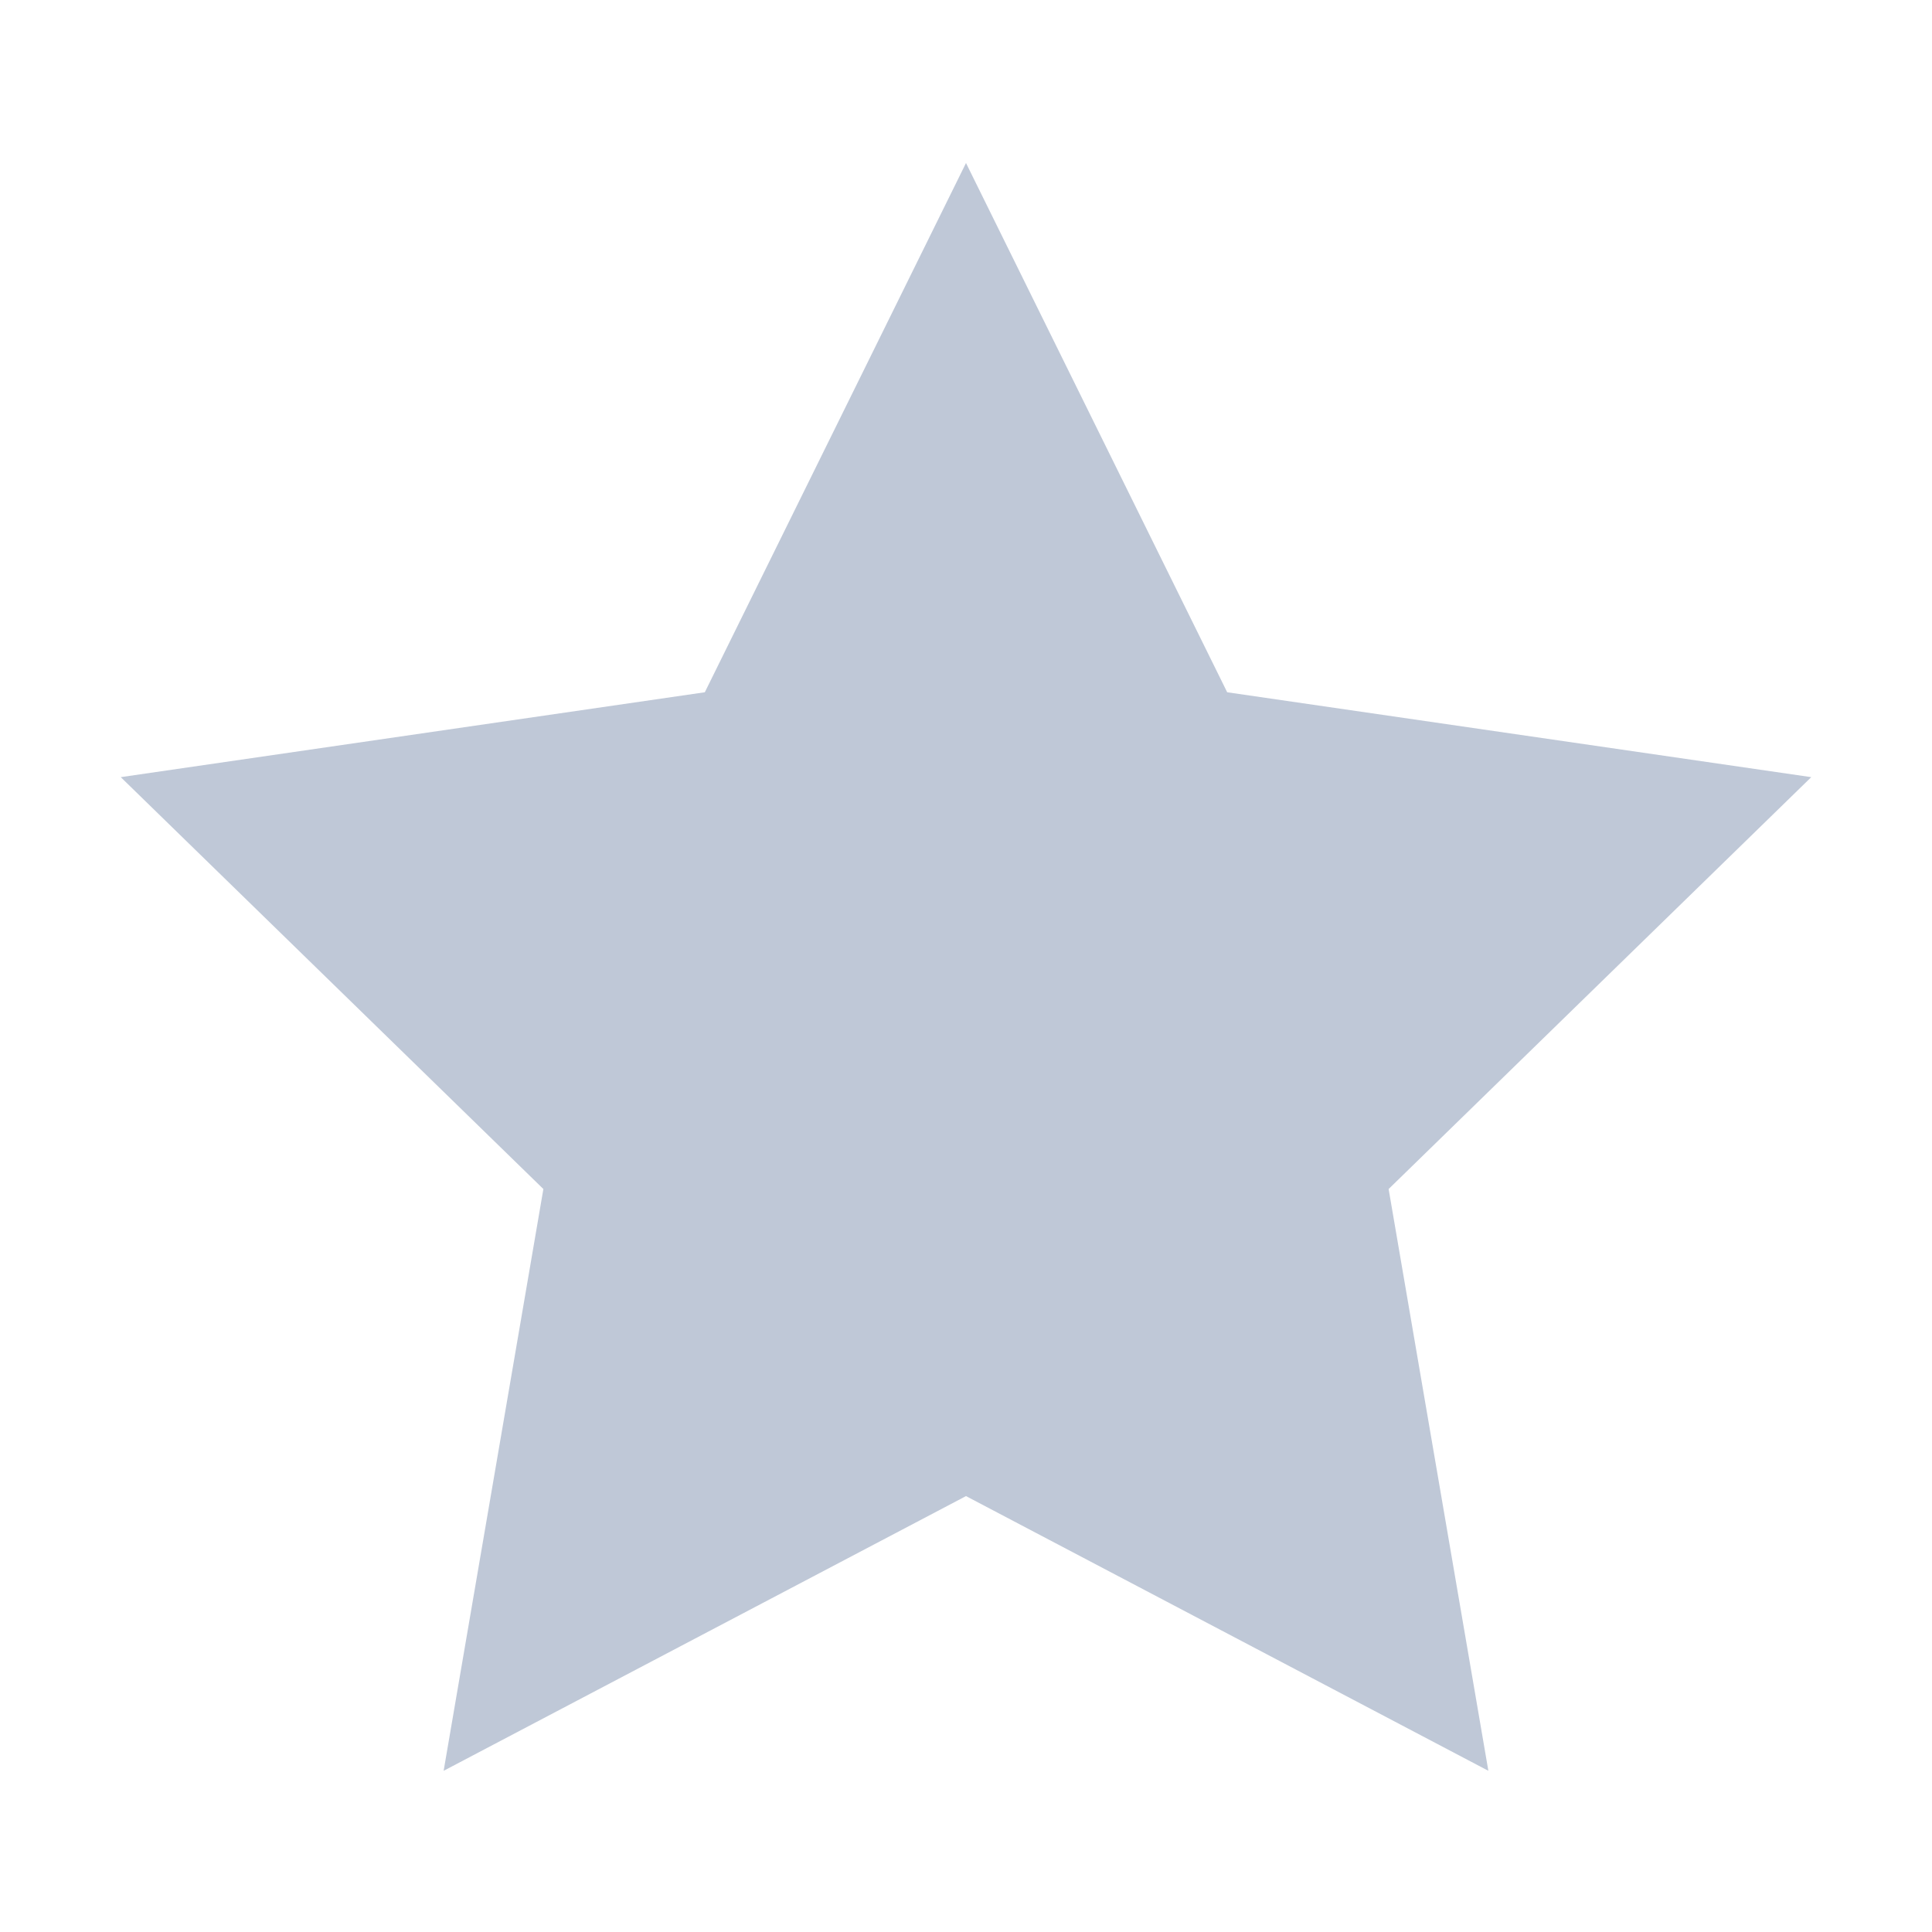 <svg width="16" height="16" viewBox="0 0 16 16" xmlns="http://www.w3.org/2000/svg"><path fill="#BFC8D7" d="M8 12.39l-4.326 2.275.826-4.818L1 6.436l4.837-.703L8 1.35l2.163 4.383L15 6.436l-3.5 3.411.826 4.818z" fill-rule="evenodd"/></svg>
